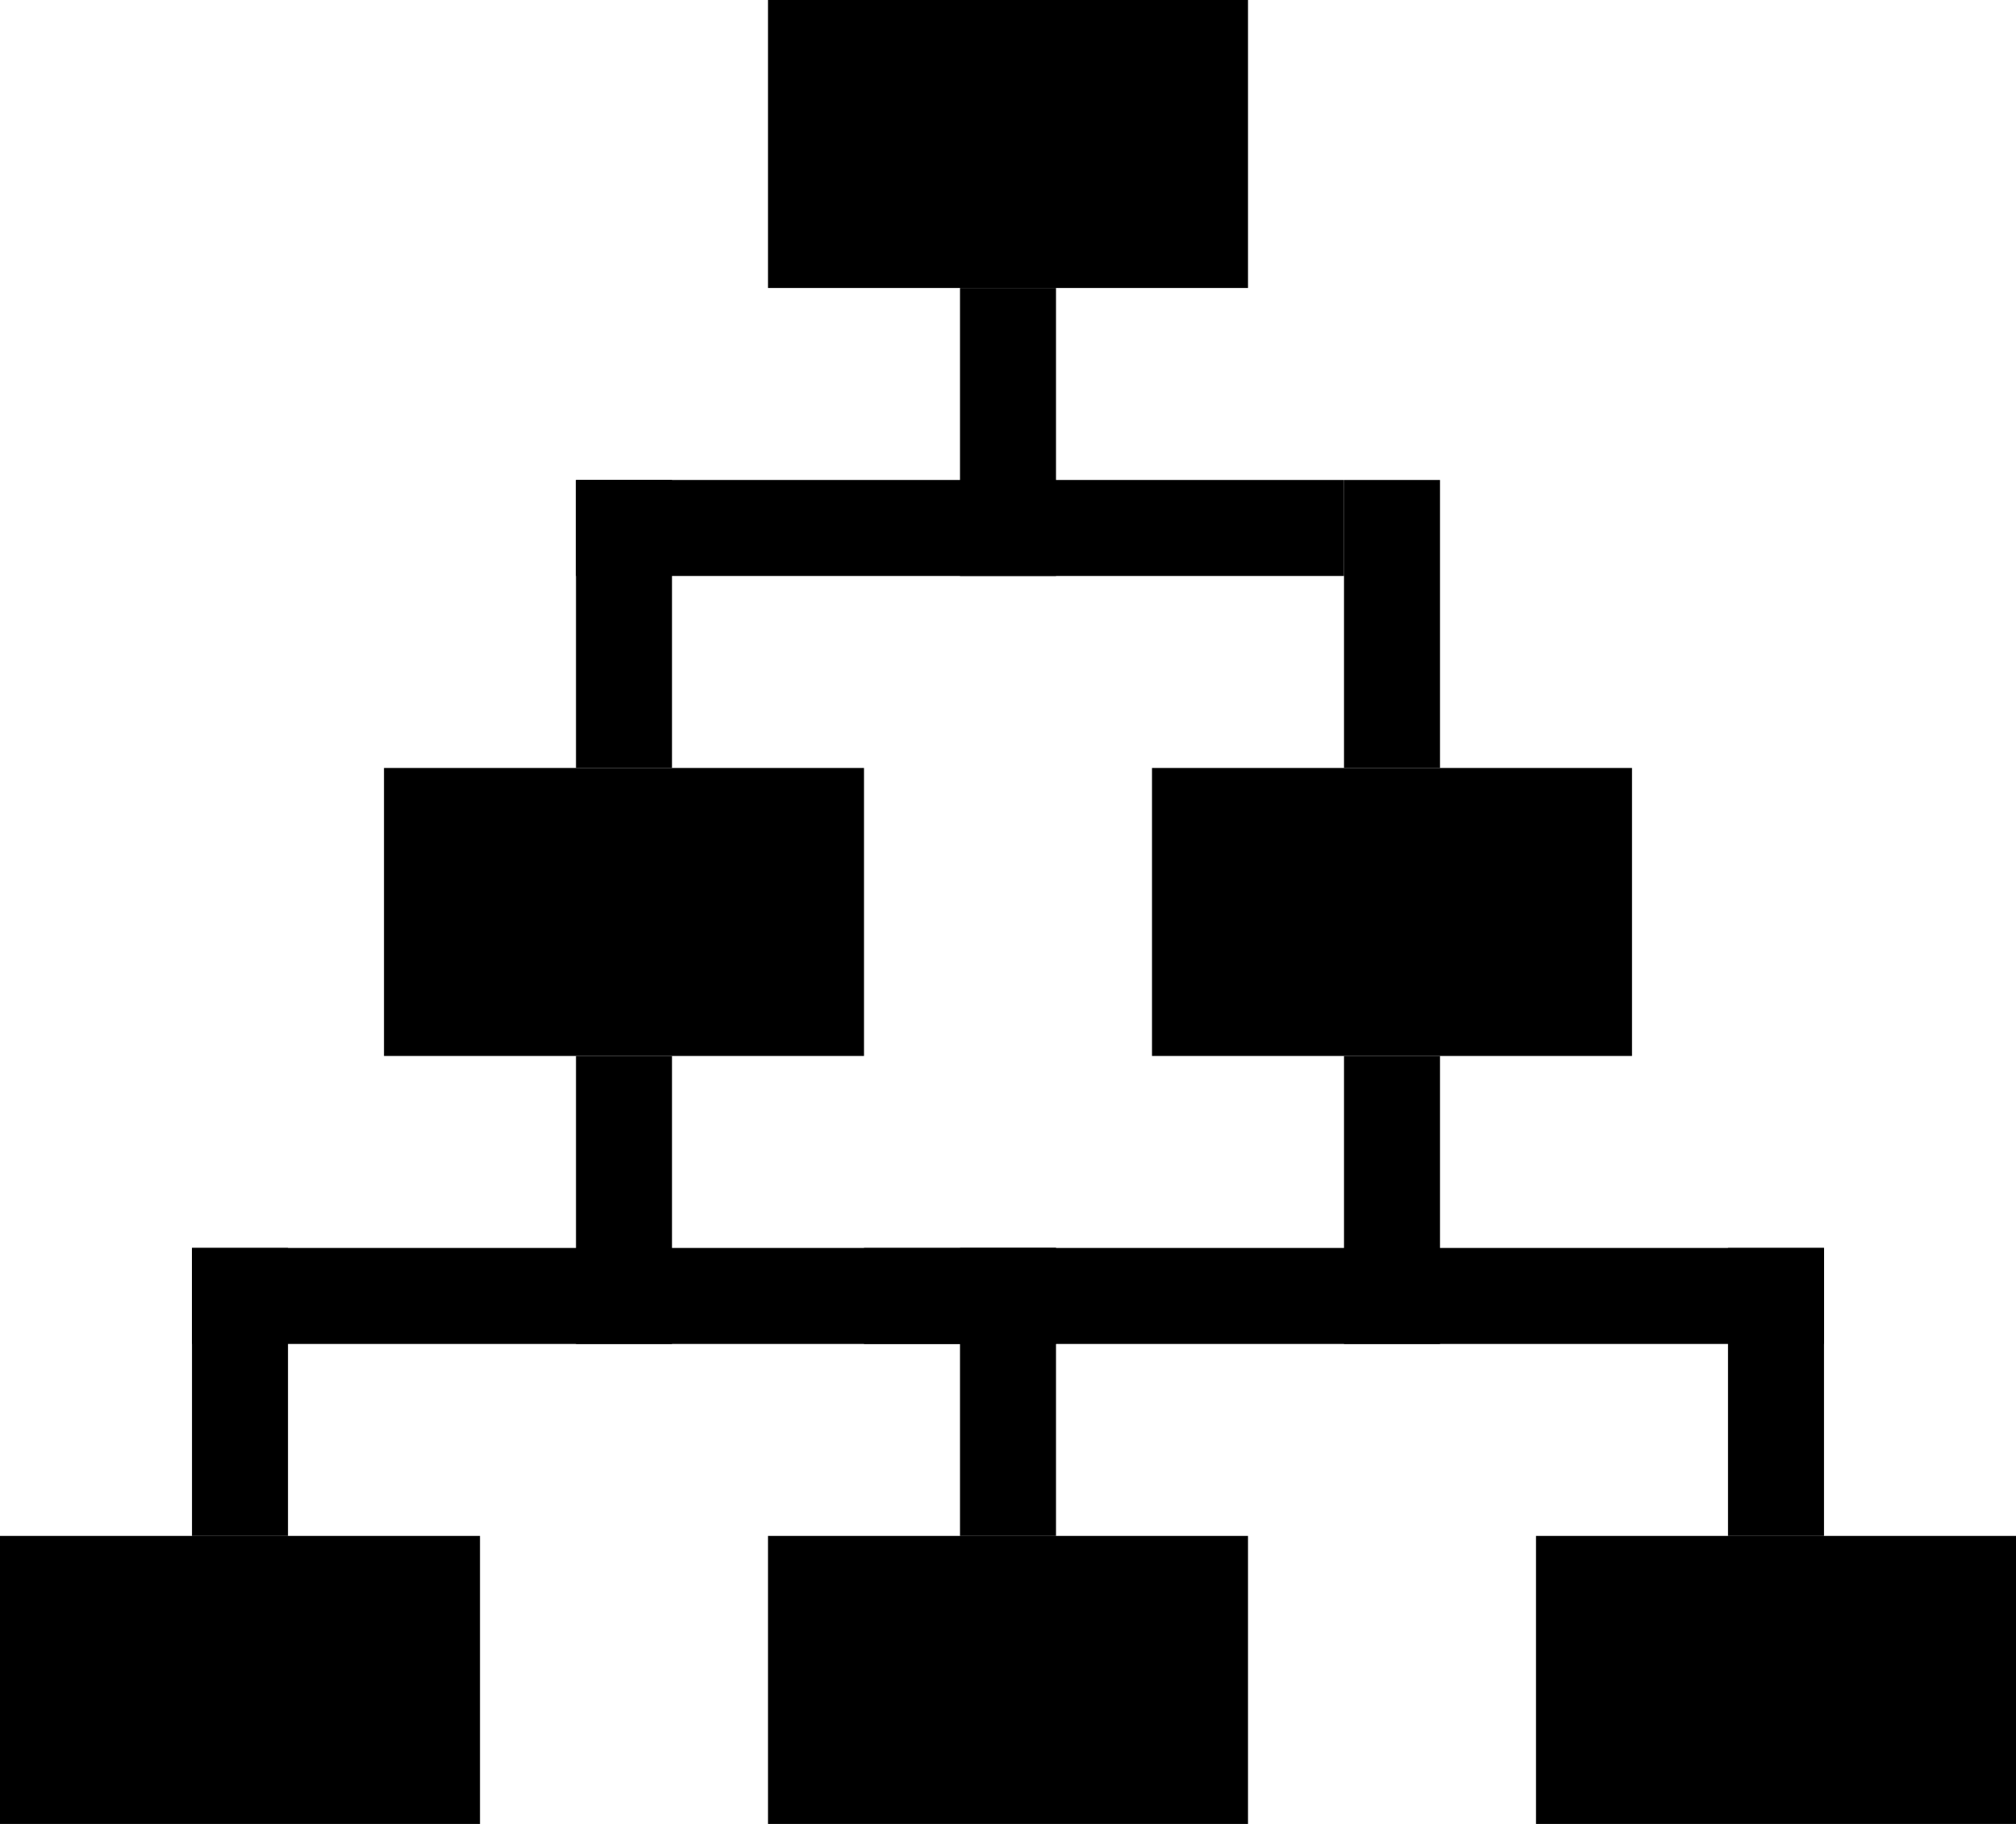 <svg width="21" height="19" viewBox="0 0 21 19" fill="none" xmlns="http://www.w3.org/2000/svg">
<path d="M14 5H6V6H14V5Z" fill="#000"/>
<path d="M11 3H10V6H11V3Z" fill="#000"/>
<path d="M7 11H6V14H7V11Z" fill="#000"/>
<path d="M7 5H6V8H7V5Z" fill="#000"/>
<path d="M15 5H14V8H15V5Z" fill="#000"/>
<path d="M11 13H2V14H11V13Z" fill="#000"/>
<path d="M3 13H2V16H3V13Z" fill="#000"/>
<path d="M11 13H10V16H11V13Z" fill="#000"/>
<path d="M15 11H14V14H15V11Z" fill="#000"/>
<path d="M19 13H9V14H19V13Z" fill="#000"/>
<path d="M19 13H18V16H19V13Z" fill="#000"/>
<path d="M13 0H8V3H13V0Z" fill="#000"/>
<path d="M9 8H4V11H9V8Z" fill="#000"/>
<path d="M5 16H0V19H5V16Z" fill="#000"/>
<path d="M13 16H8V19H13V16Z" fill="#000"/>
<path d="M21 16H16V19H21V16Z" fill="#000"/>
<path d="M17 8H12V11H17V8Z" fill="#000"/>
</svg>